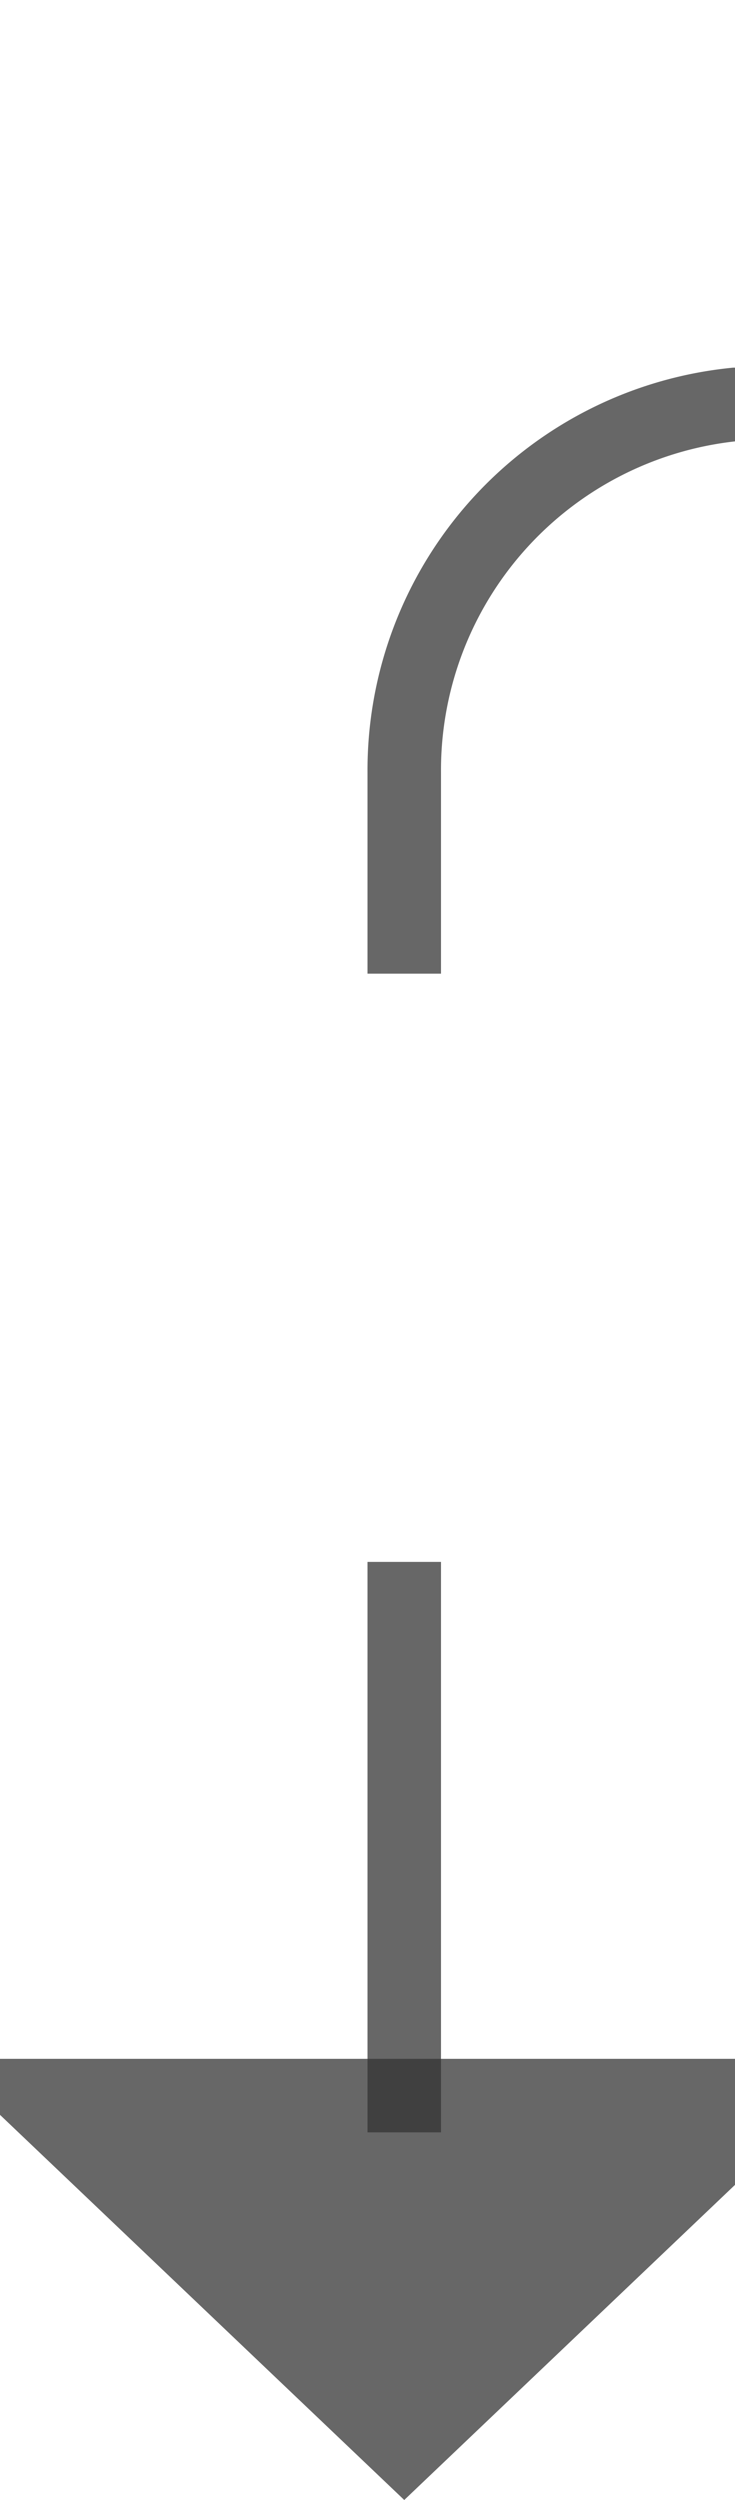 ﻿<?xml version="1.0" encoding="utf-8"?>
<svg version="1.1" xmlns:xlink="http://www.w3.org/1999/xlink" width="10px" height="34px" preserveAspectRatio="xMidYMin meet" viewBox="2271 1063  8 34" xmlns="http://www.w3.org/2000/svg">
  <path d="M 2310.5 1040  L 2310.5 1063  A 5 5 0 0 1 2305.5 1068.5 L 2280 1068.5  A 5 5 0 0 0 2275.5 1073.5 L 2275.5 1092  " stroke-width="1" stroke-dasharray="17,8" stroke="#333333" fill="none" stroke-opacity="0.745" />
  <path d="M 2269.2 1091  L 2275.5 1097  L 2281.8 1091  L 2269.2 1091  Z " fill-rule="nonzero" fill="#333333" stroke="none" fill-opacity="0.745" />
</svg>